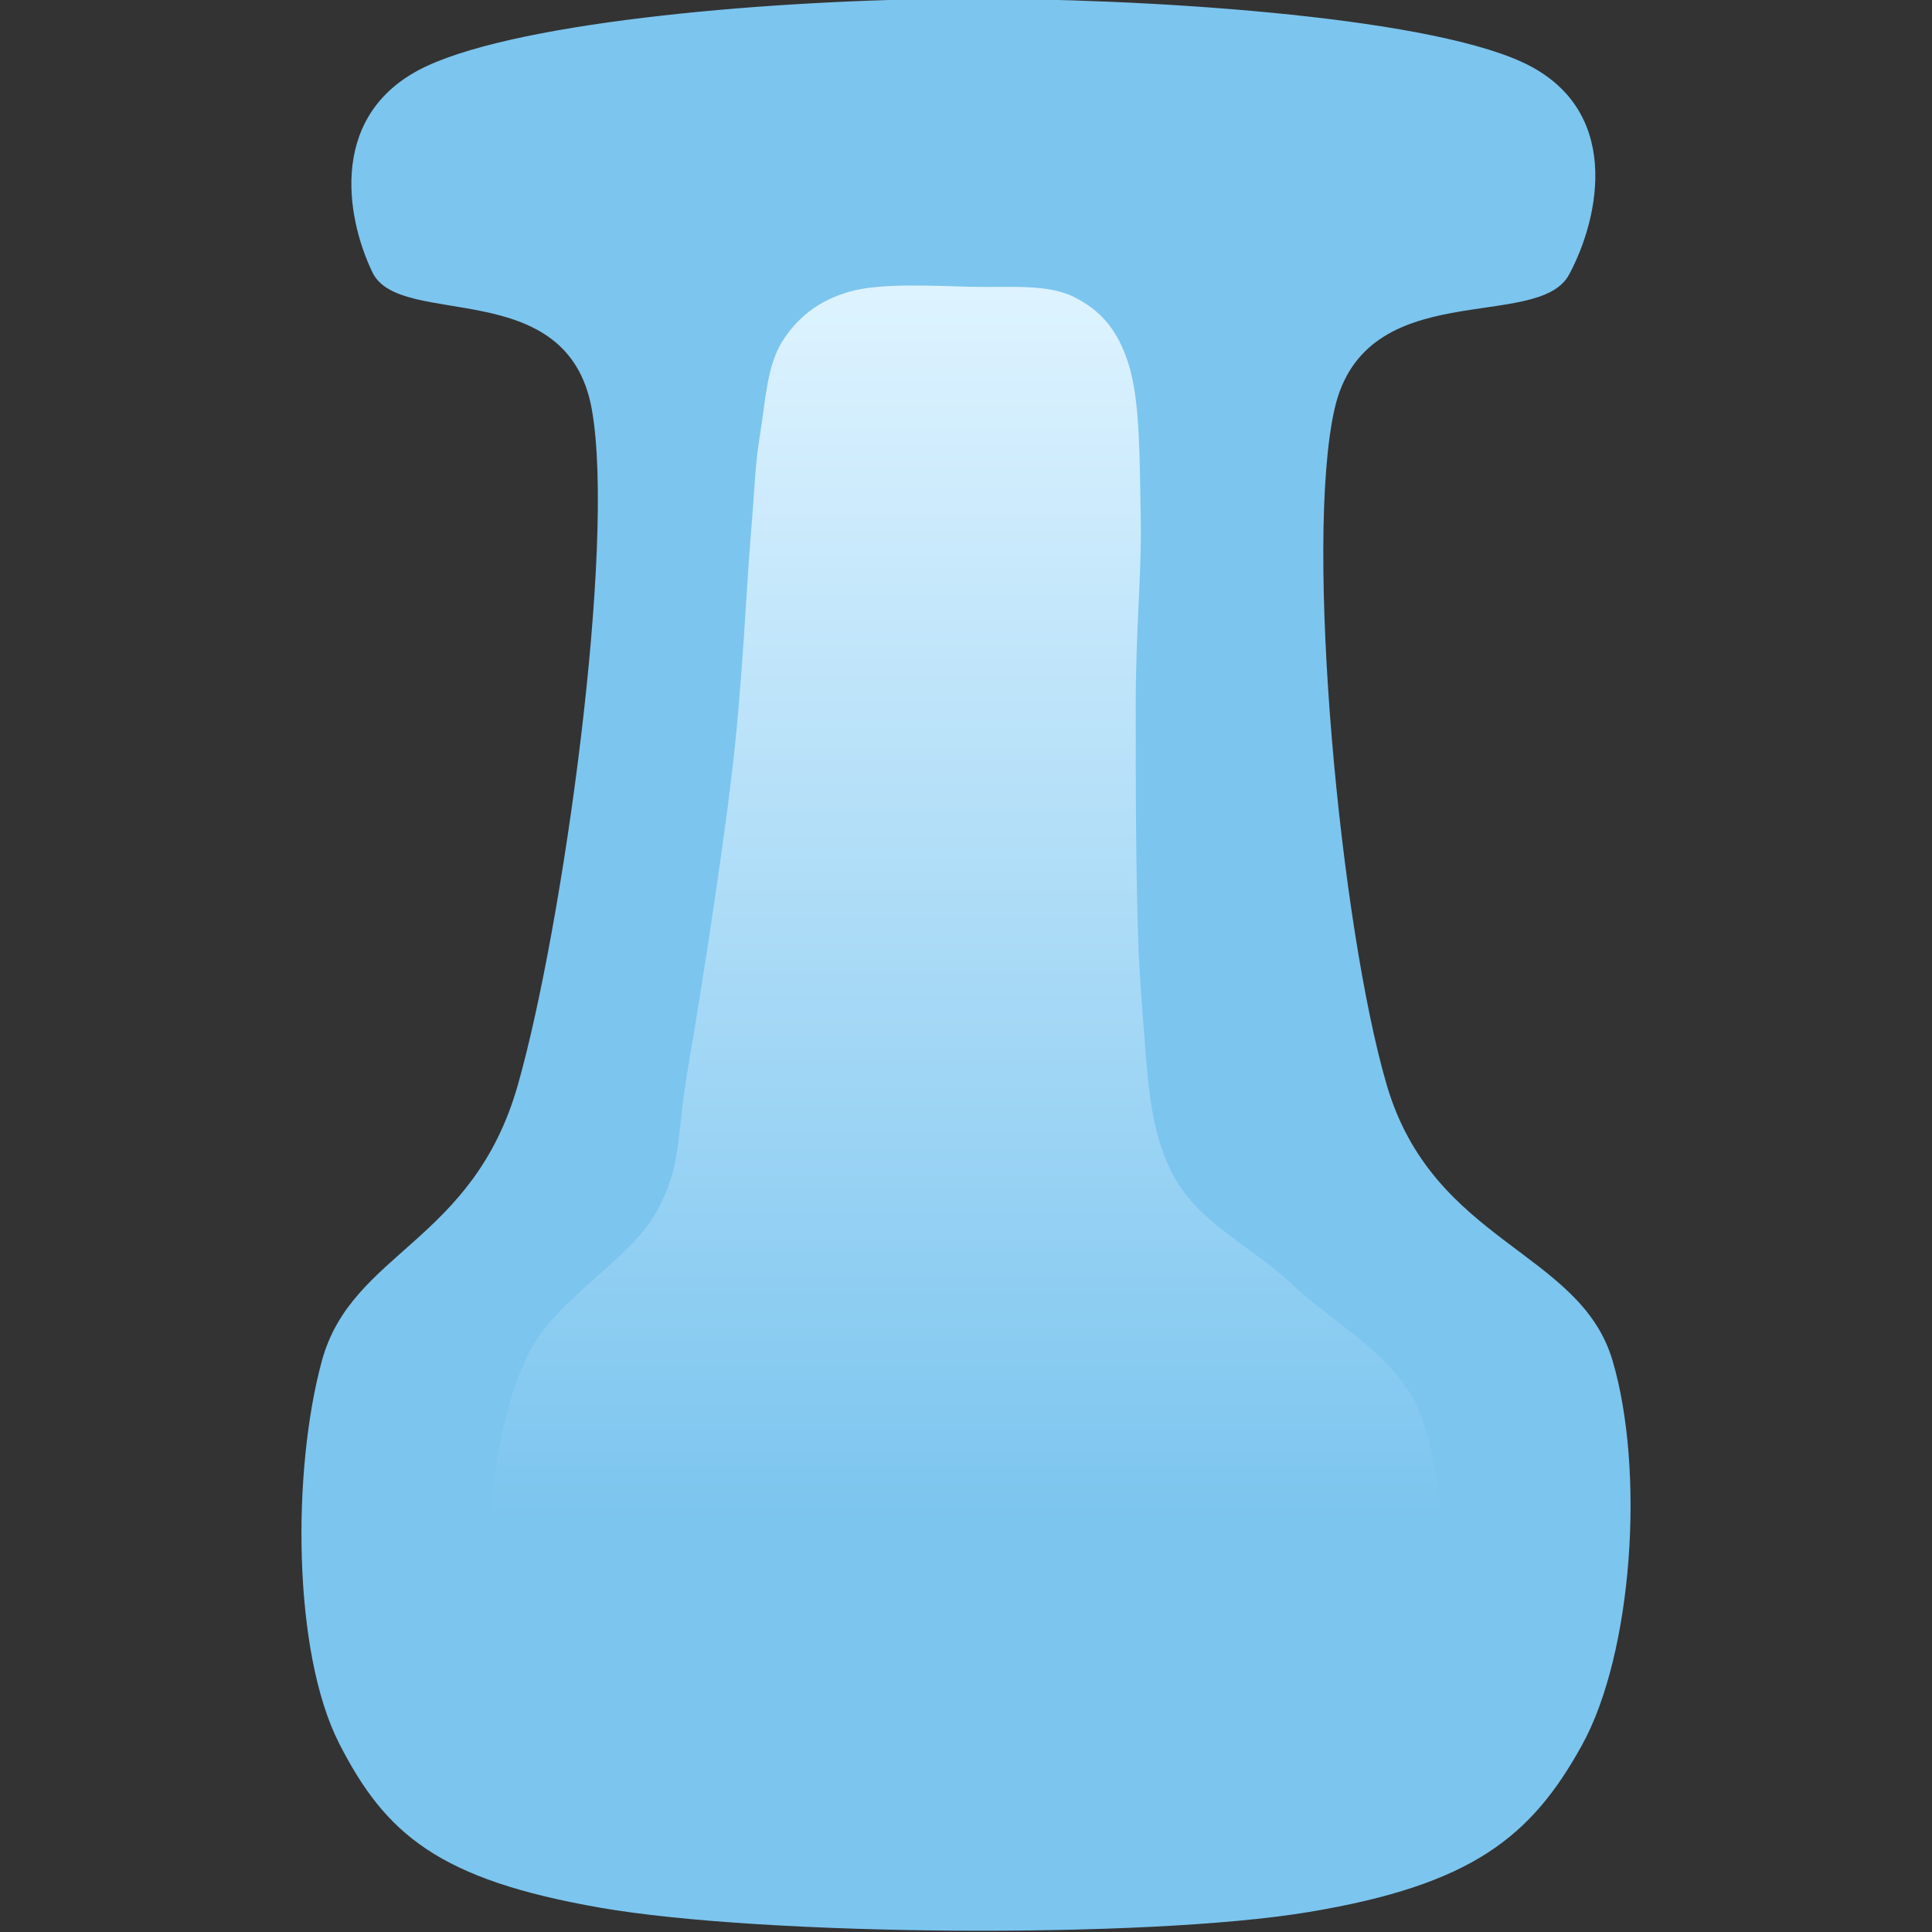 <svg width="150" height="150" version="1.1" viewBox="0.0 0.0 288.0 288.0" fill="none" stroke="none" stroke-linecap="square" stroke-miterlimit="10" xmlns:xlink="http://www.w3.org/1999/xlink" xmlns="http://www.w3.org/2000/svg"><rect x="0.0" y="0.0" width="288.0" height="288.0" fill="#333333" stroke="none"/><clipPath id="p.0"><path d="m0 0l288.0 0l0 288.0l-288.0 0l0 -288.0z" clip-rule="nonzero"/></clipPath><g clip-path="url(#p.0)"><path fill="#000000" fill-opacity="0.0" d="m0 0l288.0 0l0 288.0l-288.0 0z" fill-rule="evenodd"/><path fill="#7cc5ef" d="m89.51 284.386c24.083 4.191 81.153 4.691 105.542 0.644c24.389 -4.047 33.238 -11.22 40.791 -24.925c7.553 -13.705 9.386 -40.903 4.53 -57.307c-4.857 -16.403 -26.762 -17.48 -33.669 -41.113c-6.907 -23.633 -12.305 -80.559 -7.772 -100.685c4.533 -20.125 30.327 -11.434 34.968 -20.068c4.641 -8.633 7.986 -24.879 -7.122 -31.732c-15.108 -6.853 -56.331 -9.495 -83.525 -9.387c-27.194 0.108 -65.017 3.238 -79.639 10.037c-14.622 6.799 -12.194 22.229 -8.094 30.754c4.101 8.525 29.082 0.216 32.697 20.396c3.615 20.18 -4.3 77.033 -11.008 100.685c-6.708 23.651 -24.8 24.855 -29.242 41.222c-4.443 16.367 -4.337 43.399 2.587 56.979c6.924 13.58 14.874 20.31 38.957 24.5z" fill-rule="evenodd"/><defs><linearGradient id="p.1" gradientUnits="userSpaceOnUse" gradientTransform="matrix(14.995 0.0 0.0 14.995 0.0 0.0)" spreadMethod="pad" x1="4.872" y1="2.838" x2="4.872" y2="17.833"><stop offset="0.0" stop-color="#def3ff"/><stop offset="0.82" stop-color="#7cc5ef"/><stop offset="1.0" stop-color="#7cc5ef"/></linearGradient></defs><path fill="url(#p.1)" d="m97.8 180.751c-3.966 7.131 -14.875 12.771 -19.0 21.0c-4.125 8.229 -5.73 20.105 -5.751 28.375c-0.021 8.271 1.041 16.083 5.625 21.249c4.584 5.167 10.21 7.126 21.877 9.751c11.667 2.625 34.04 5.313 48.123 6.0c14.083 0.687 26.937 0.061 36.375 -1.877c9.438 -1.937 15.335 -5.185 20.252 -9.748c4.917 -4.563 8.27 -9.961 9.249 -17.627c0.979 -7.667 0.271 -20.644 -3.375 -28.373c-3.646 -7.729 -12.46 -12.291 -18.501 -18.0c-6.042 -5.709 -13.998 -9.189 -17.748 -16.252c-3.75 -7.063 -3.813 -14.519 -4.751 -26.123c-0.937 -11.604 -0.853 -31.501 -0.874 -43.501c-0.021 -12.0 0.915 -19.978 0.748 -28.499c-0.167 -8.521 -0.081 -17.145 -1.748 -22.625c-1.667 -5.479 -4.335 -8.294 -8.252 -10.252c-3.917 -1.958 -9.666 -1.374 -15.249 -1.499c-5.583 -0.125 -13.541 -0.624 -18.249 0.751c-4.708 1.375 -7.792 3.957 -10.0 7.499c-2.208 3.542 -2.475 8.92 -3.249 13.751c-0.775 4.831 -0.705 6.87 -1.399 15.236c-0.694 8.366 -1.215 21.797 -2.766 34.961c-1.551 13.163 -4.651 33.051 -6.541 44.018c-1.889 10.967 -0.829 14.654 -4.795 21.785z" fill-rule="evenodd"/></g></svg>